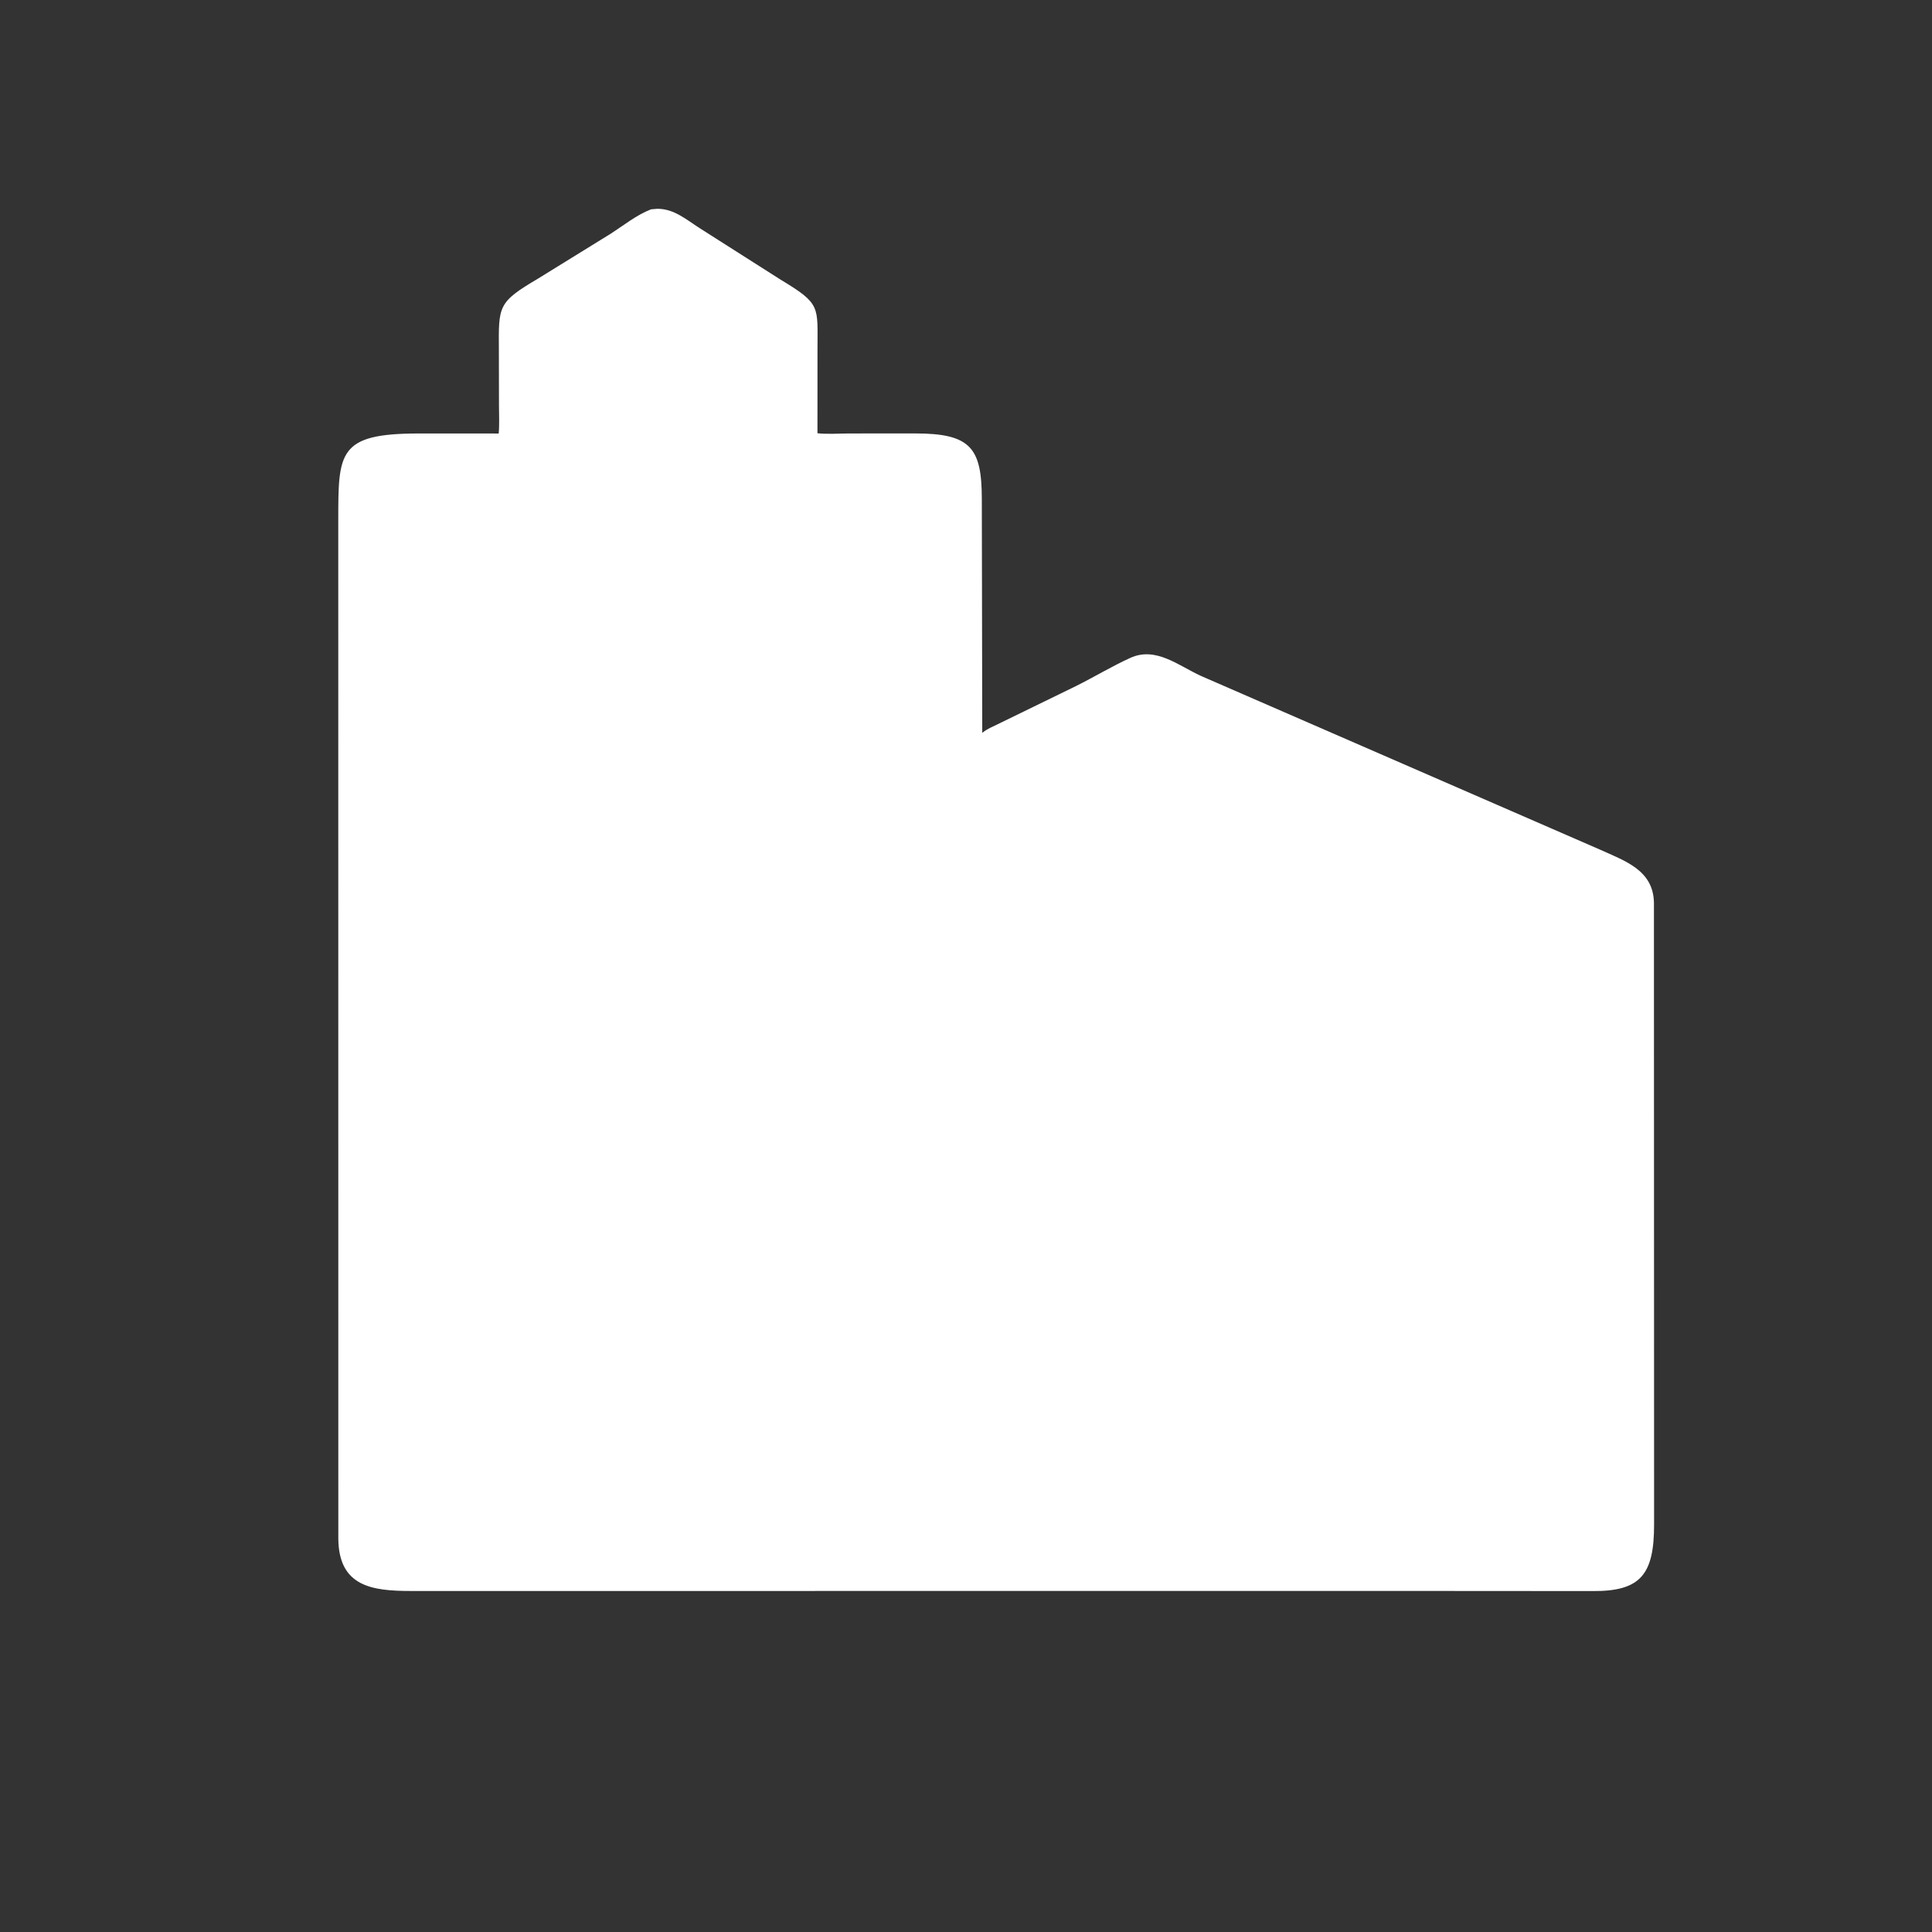 <?xml version="1.0" encoding="utf-8" ?>
<svg xmlns="http://www.w3.org/2000/svg" xmlns:xlink="http://www.w3.org/1999/xlink" width="100" height="100" enable-background="new 0 0 100 100"  style="background-color:#1D4A85">
	<rect width="100%" height="100%" fill="#333333" stroke="none"/>
	<path fill="#FFFFFF" transform="scale(0.156 0.156)" d="M471.719 527.865L136.305 527.877C123.535 527.869 112.365 526.459 112.254 510.469L112.236 172.708C112.249 150.089 112.143 143.85 138.855 143.828L165.464 143.838C165.744 140.746 165.554 137.511 165.558 134.404L165.523 116.241C165.438 101.488 165.099 100.363 178.511 92.443L202.751 77.466C207.118 74.645 211.143 71.361 216.018 69.45L218.054 69.281C223.604 69.217 227.721 72.871 232.144 75.7L259.072 92.834C272.419 100.874 271.23 101.608 271.241 115.781L271.227 143.754C274.612 144.122 278.299 143.825 281.712 143.822L303.703 143.813C322.074 143.818 325.735 148.634 325.76 165.494L325.906 243.168C327.556 241.75 329.814 240.958 331.779 239.929L356.94 227.665C363.002 224.649 368.89 221.077 375.035 218.281C383.504 214.429 390.977 220.852 398.475 224.271L530.957 281.936C539.175 285.682 548.543 288.689 548.765 299.473L548.817 505.787C548.819 522.285 544.471 528.033 528.421 527.903L471.719 527.865Z"/>
</svg>
